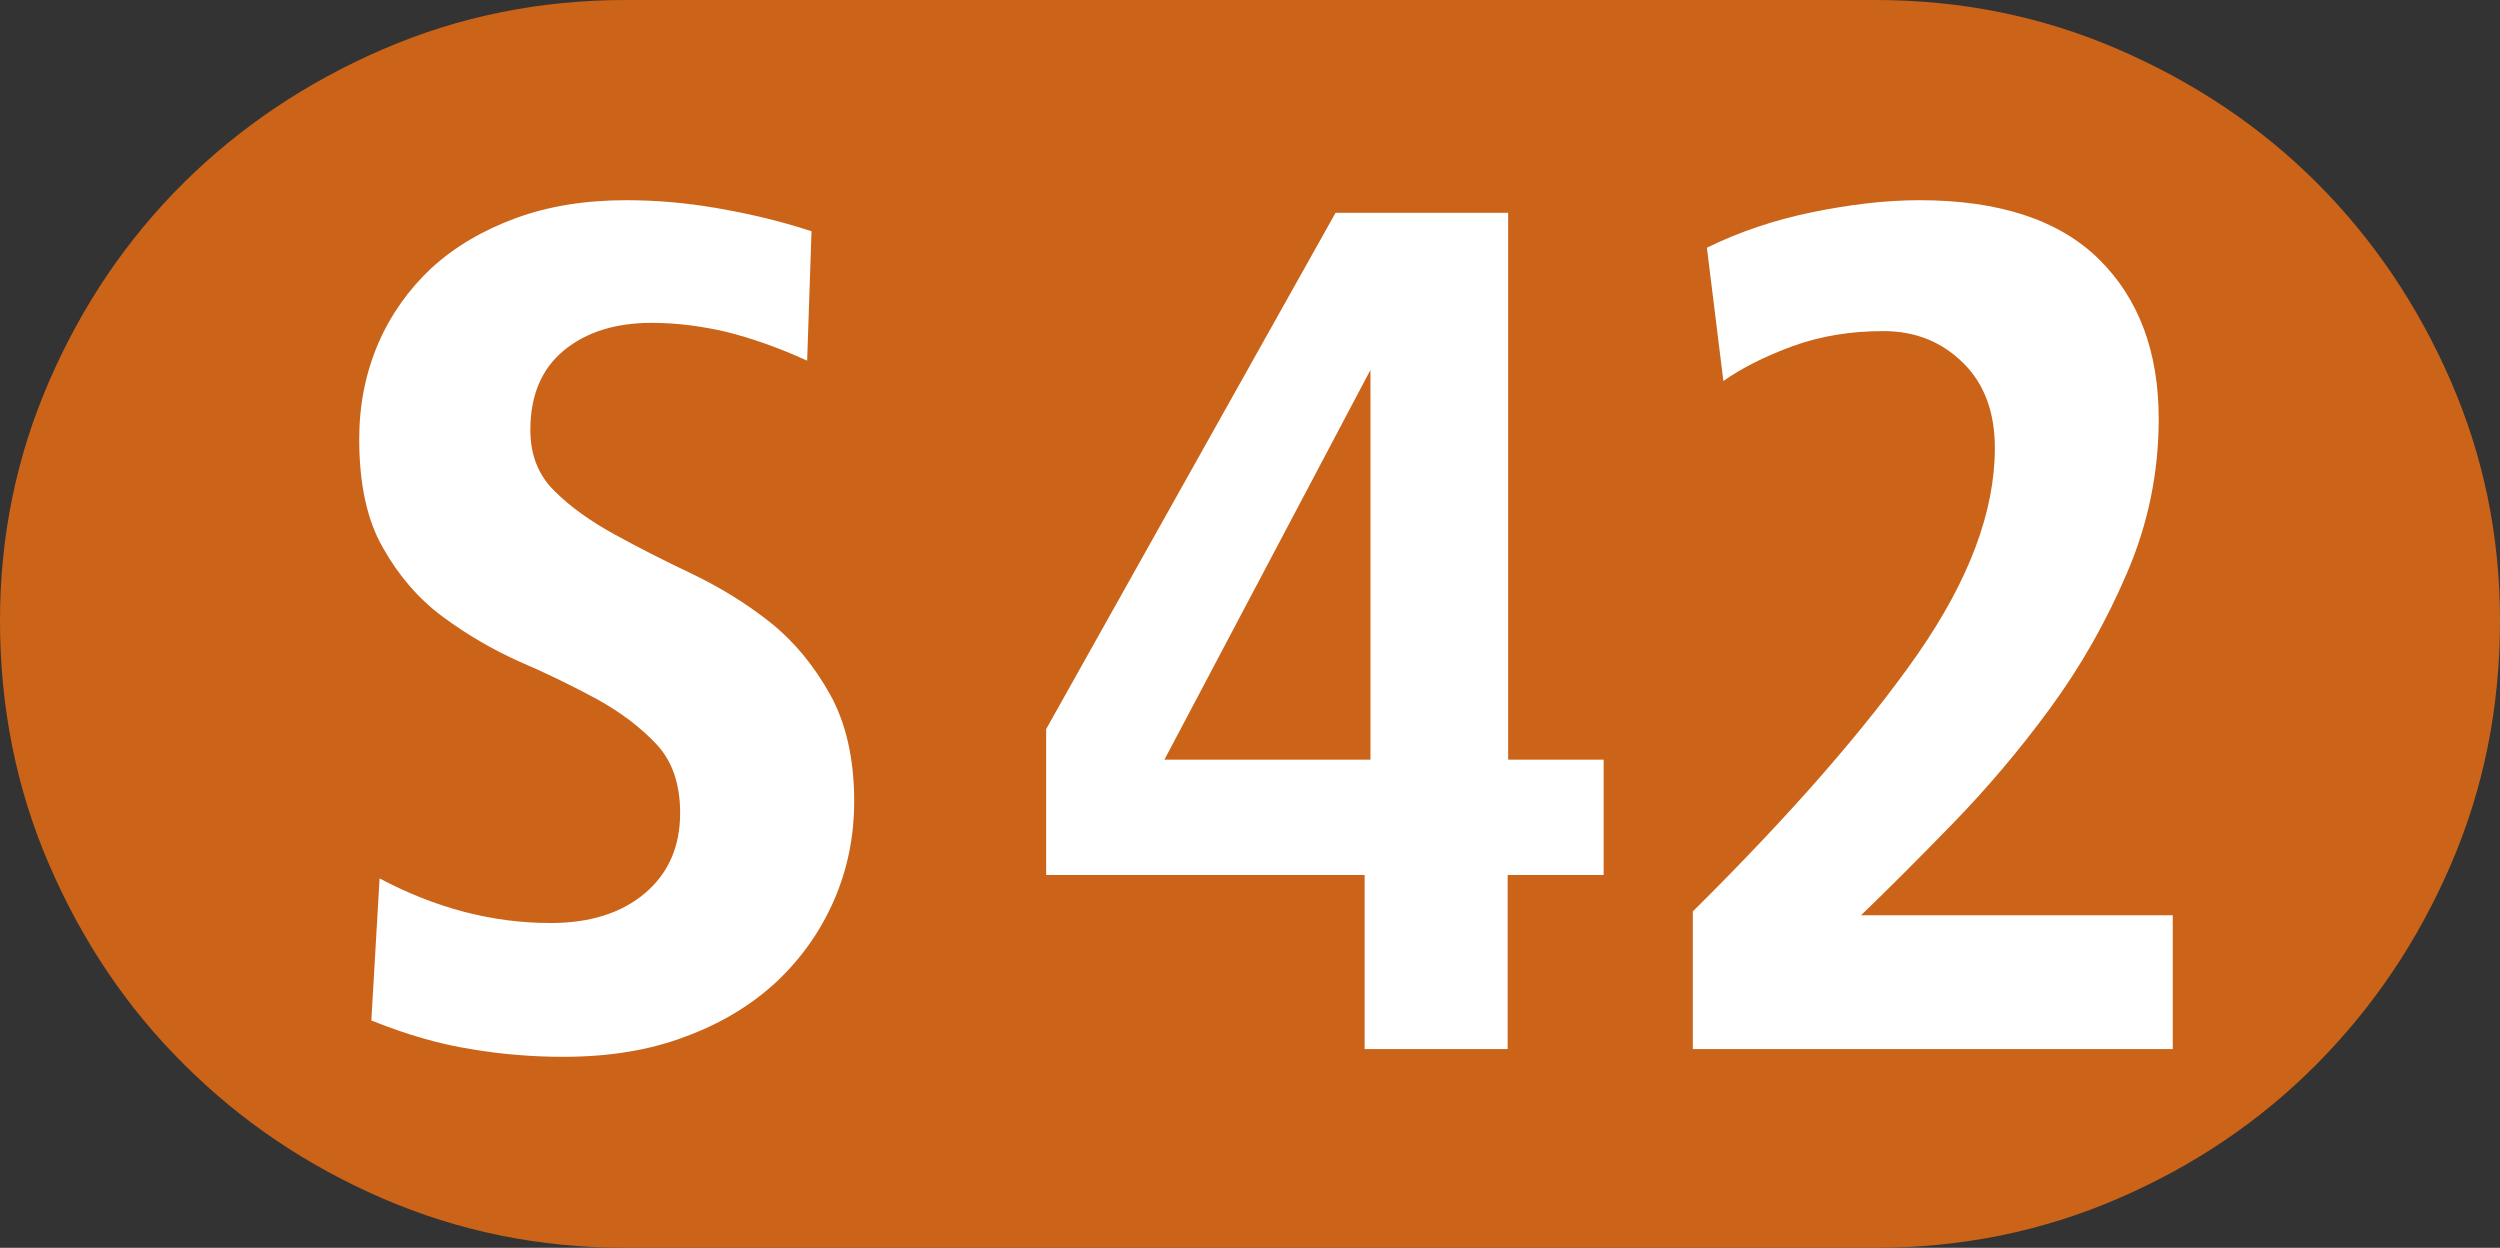 <?xml version="1.0" encoding="utf-8"?>
<!-- Generator: Adobe Illustrator 23.0.1, SVG Export Plug-In . SVG Version: 6.00 Build 0)  -->
<!DOCTYPE svg PUBLIC "-//W3C//DTD SVG 1.1//EN" "http://www.w3.org/Graphics/SVG/1.1/DTD/svg11.dtd">
<svg version="1.1"
	 id="svg2" xmlnsX="http://ns.adobe.com/Extensibility/1.0/" xmlnsI="http://ns.adobe.com/AdobeIllustrator/10.0/" xmlnsGraph="http://ns.adobe.com/Graphs/1.0/" xmlnsSvg="http://www.w3.org/2000/svg"
	 xmlns="http://www.w3.org/2000/svg" xmlnsXlink="http://www.w3.org/1999/xlink" x="0px" y="0px" viewBox="0 0 515.7 257.4"
	 style="enable-background:new 0 0 515.7 257.4;" xml:space="preserve">
<rect x="0" y="0" width="515.7" height="257.4" fill="#333333" stroke="none"/>
<style type="text/css">
	.st0{fill:#CB6418;}
	.st1{fill:#FFFFFF;}
</style>
<g>
	<path class="st0" d="M505.5,78.5c-6.8-15.6-16-29.2-27.6-40.8C466.4,26.2,452.7,17,437,10.2C421.3,3.4,404.6,0,386.8,0H129.1
		c-17.8,0-34.5,3.4-50.2,10.2c-15.7,6.8-29.4,16-41,27.5C26.2,49.3,17,62.9,10.2,78.5C3.4,94.1,0,110.6,0,128
		c0,18,3.4,34.8,10.2,50.5c6.8,15.7,16,29.4,27.7,41c11.7,11.7,25.3,20.9,41,27.7c15.7,6.8,32.4,10.2,50.2,10.2h257.7
		c17.8,0,34.5-3.4,50.2-10.2c15.7-6.8,29.3-16,40.9-27.7c11.6-11.7,20.8-25.3,27.6-41c6.8-15.7,10.2-32.5,10.2-50.5
		C515.7,110.6,512.3,94.1,505.5,78.5z"/>
	<path class="st1" d="M172,185.8c-2.8,6.4-6.8,12-11.9,16.8c-5.2,4.8-11.5,8.6-18.9,11.3c-7.4,2.8-15.8,4.1-25,4.1
		c-6.3,0-12.7-0.5-19.1-1.6c-6.4-1-13.3-3-20.5-5.9l1.7-29.3c11.5,6.1,23.2,9.2,35.3,9.2c8.2,0,14.7-2.1,19.5-6.2
		c4.8-4.1,7.2-9.6,7.2-16.5c0-5.9-1.6-10.7-4.9-14.2c-3.3-3.5-7.4-6.6-12.3-9.3c-5-2.7-10.3-5.3-15.9-7.7
		c-5.6-2.5-10.9-5.6-15.9-9.3c-5-3.7-9.1-8.5-12.3-14.2c-3.3-5.7-4.9-13.2-4.9-22.4c0-7.1,1.3-13.6,3.9-19.7c2.6-6,6.3-11.2,11-15.6
		c4.8-4.4,10.6-7.8,17.4-10.3c6.8-2.5,14.4-3.7,22.8-3.7c5.9,0,12.1,0.5,18.5,1.6c6.4,1.1,13,2.6,19.7,4.8l-0.9,26.7
		c-5.9-2.7-11.4-4.6-16.5-5.9c-5.1-1.2-10.3-1.9-15.6-1.9c-7.4,0-13.5,1.9-18.1,5.7c-4.6,3.8-6.9,9.3-6.9,16.4c0,5.2,1.7,9.4,5,12.6
		c3.3,3.3,7.4,6.2,12.3,8.9c4.9,2.7,10.2,5.4,16.1,8.2c5.8,2.8,11.2,6.1,16.1,10c4.9,3.9,9,8.9,12.3,14.8c3.3,5.9,5,13.3,5,22.1
		C176.2,172.6,174.8,179.4,172,185.8z"/>
	<path class="st1" d="M240.2,156.7l42.5-80.4v80.4H240.2z M330.9,156.7h-19.8V43.9h-35.6l-59.7,106.5v30.1h65.7v35.9h29.5v-35.9
		h19.8V156.7z"/>
	<path class="st1" d="M448.2,216.4h-99V188c20.3-20.1,35.7-37.8,46.4-53.1c10.6-15.3,15.9-29.4,15.9-42.5c0-7.4-2.2-13.3-6.6-17.6
		s-9.8-6.5-16.4-6.5c-6.7,0-12.9,1-18.7,3.1c-5.7,2.1-10.5,4.5-14.3,7.2l-3.4-27.5c6.7-3.3,13.9-5.7,21.6-7.3
		c7.8-1.6,15.2-2.5,22.3-2.5c16.4,0,28.8,4.1,37,12.2c8.2,8.1,12.3,19.1,12.3,32.9c0,11.1-2.2,21.7-6.5,31.7
		c-4.3,10.1-9.6,19.4-15.9,28c-6.3,8.6-13,16.5-20.1,23.8c-7.1,7.3-13.4,13.6-18.9,18.9h64.3V216.4z"/>
</g>
</svg>

